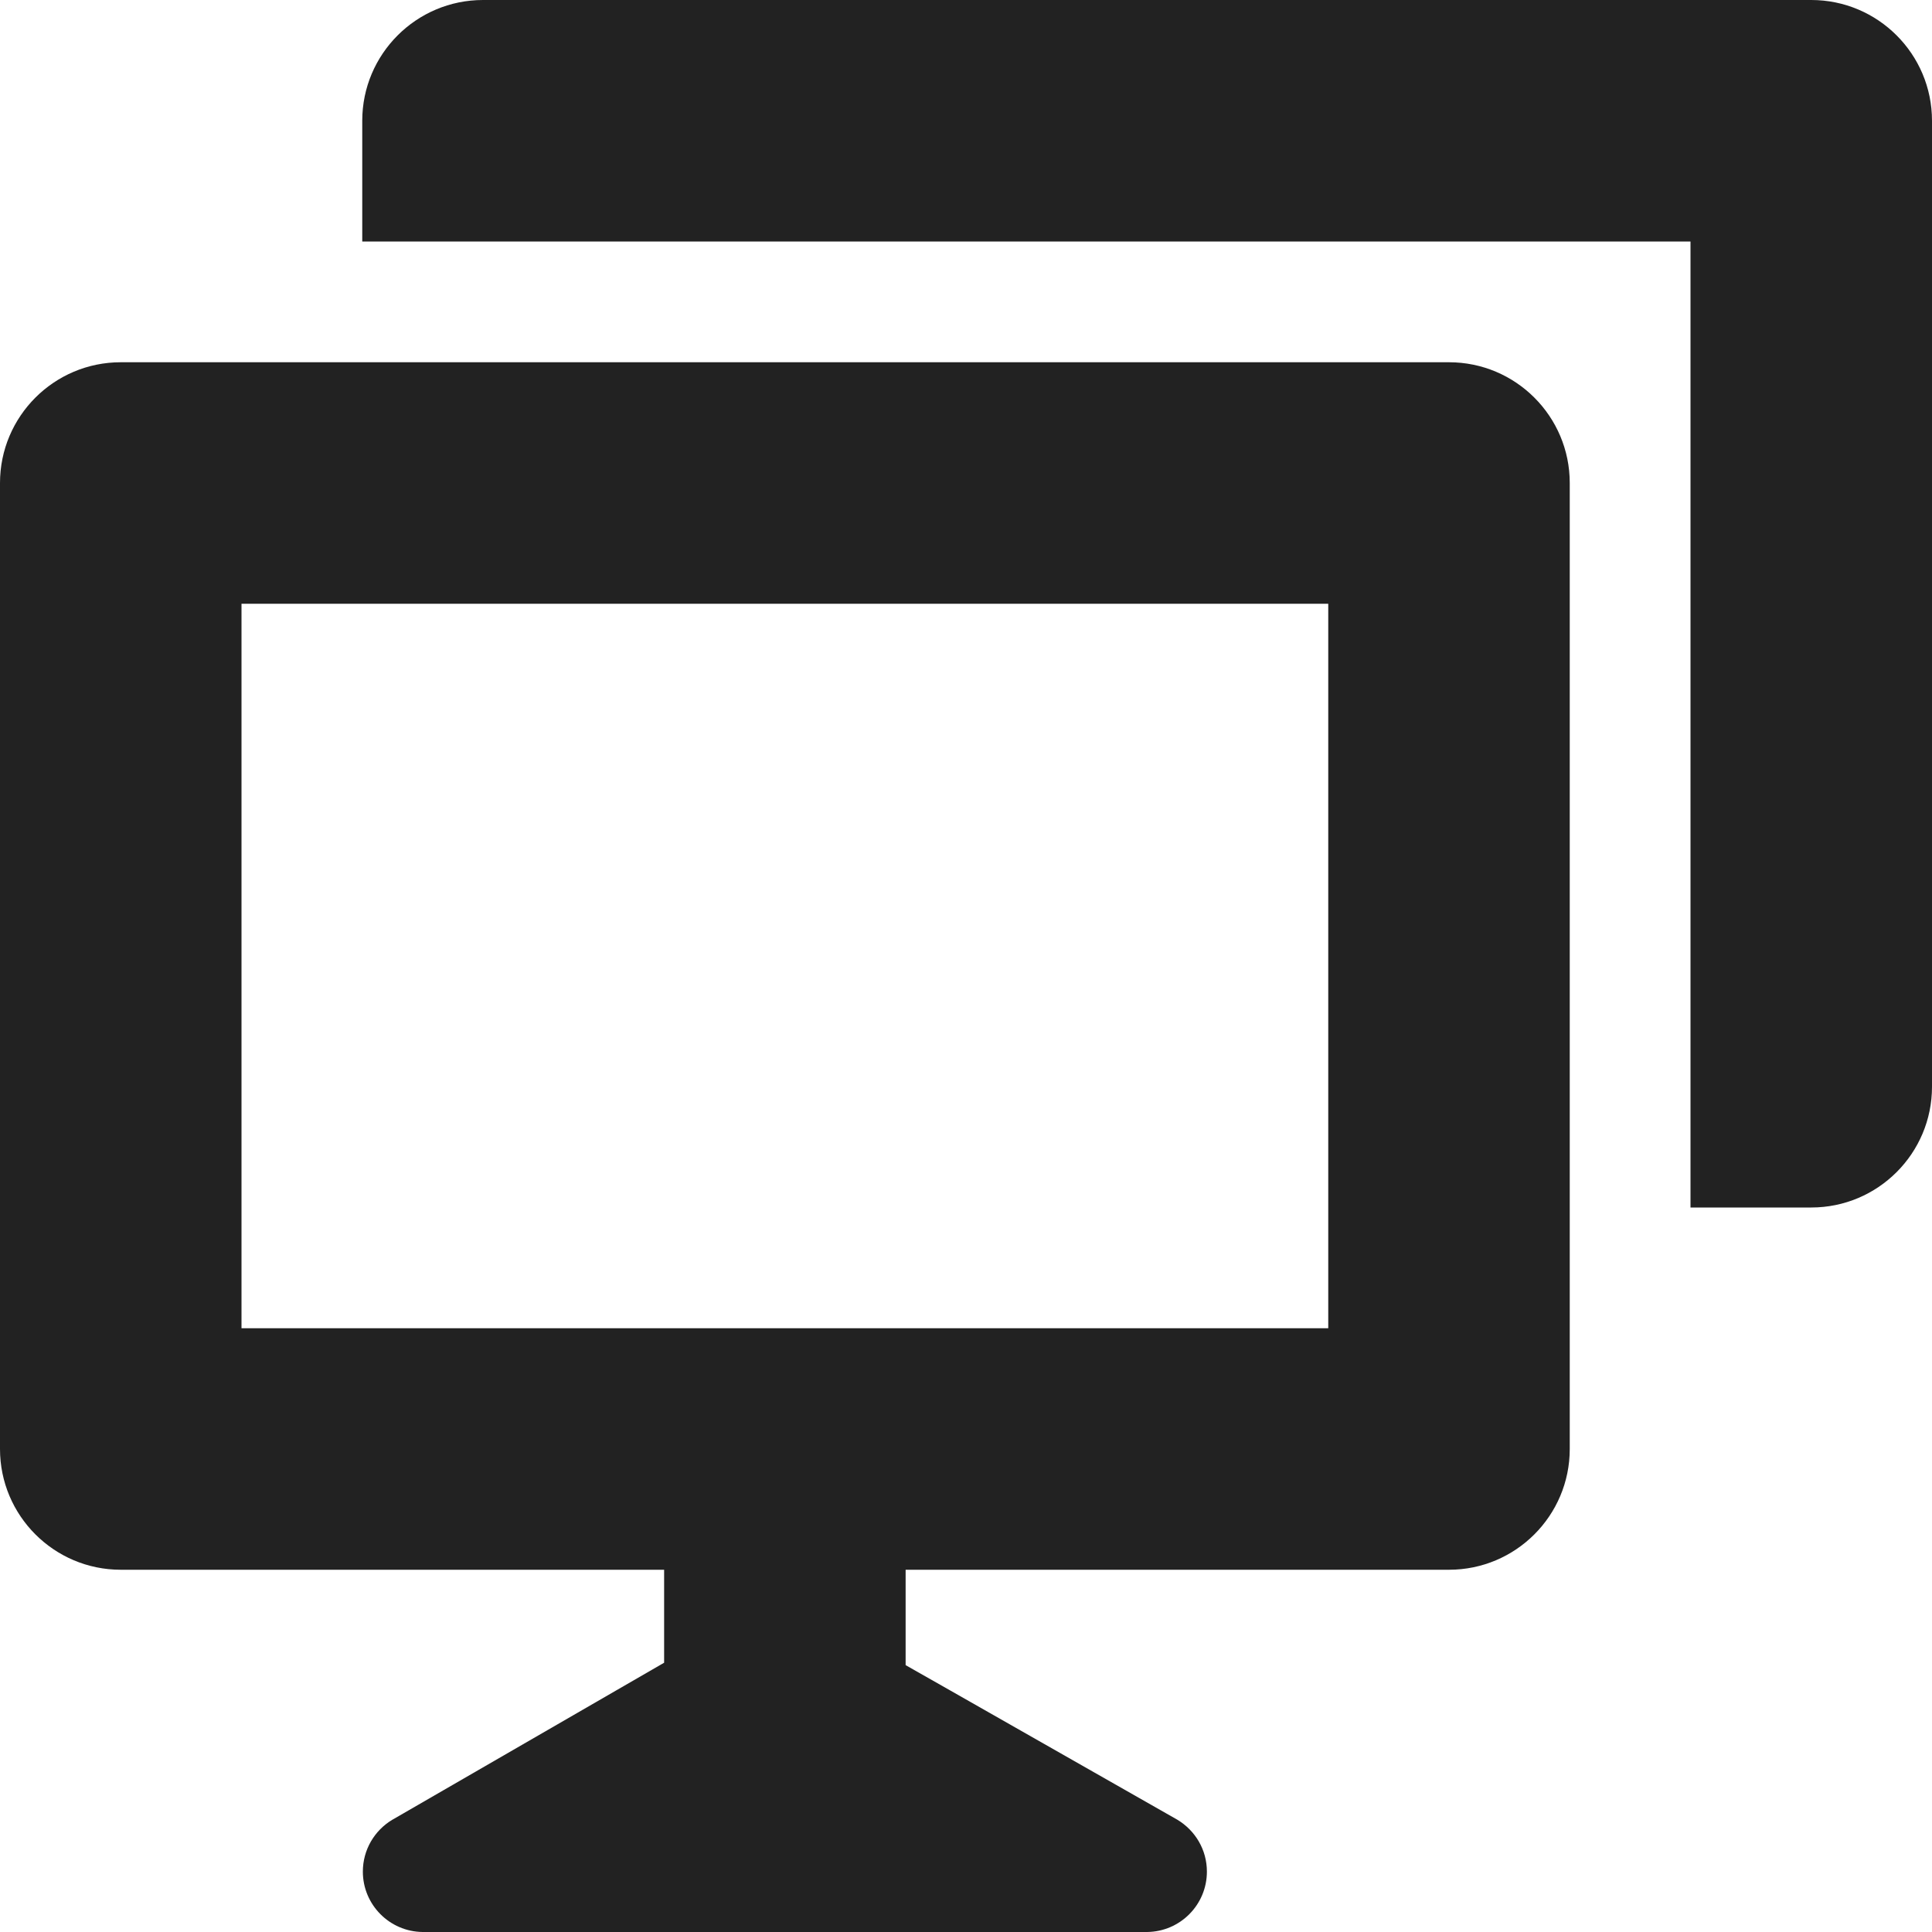 <svg width="16" height="16" viewBox="0 0 16 16" fill="rgb(34, 34, 34)" xmlns="http://www.w3.org/2000/svg"><title>desktop-group</title><path d="M16 1V9C16 9.552 15.552 10 15 10H14V2H3V1C3 0.448 3.448 0 4 0H15C15.552 0 16 0.448 16 1ZM13 4V12C13 12.552 12.552 13 12 13H7.5V13.79L7.87 14L9.75 15.07C9.898 15.159 9.995 15.318 9.995 15.5C9.995 15.774 9.774 15.997 9.5 16H3.5C3.226 15.997 3.005 15.774 3.005 15.5C3.005 15.318 3.102 15.159 3.248 15.071L3.25 15.07L5.5 13.77V13H1C0.448 13 0 12.552 0 12V4C0 3.448 0.448 3 1 3H12C12.552 3 13 3.448 13 4ZM11 8V5H2V11H11V8Z" fill="rgb(34, 34, 34)" fill-opacity="1.00"/></svg>